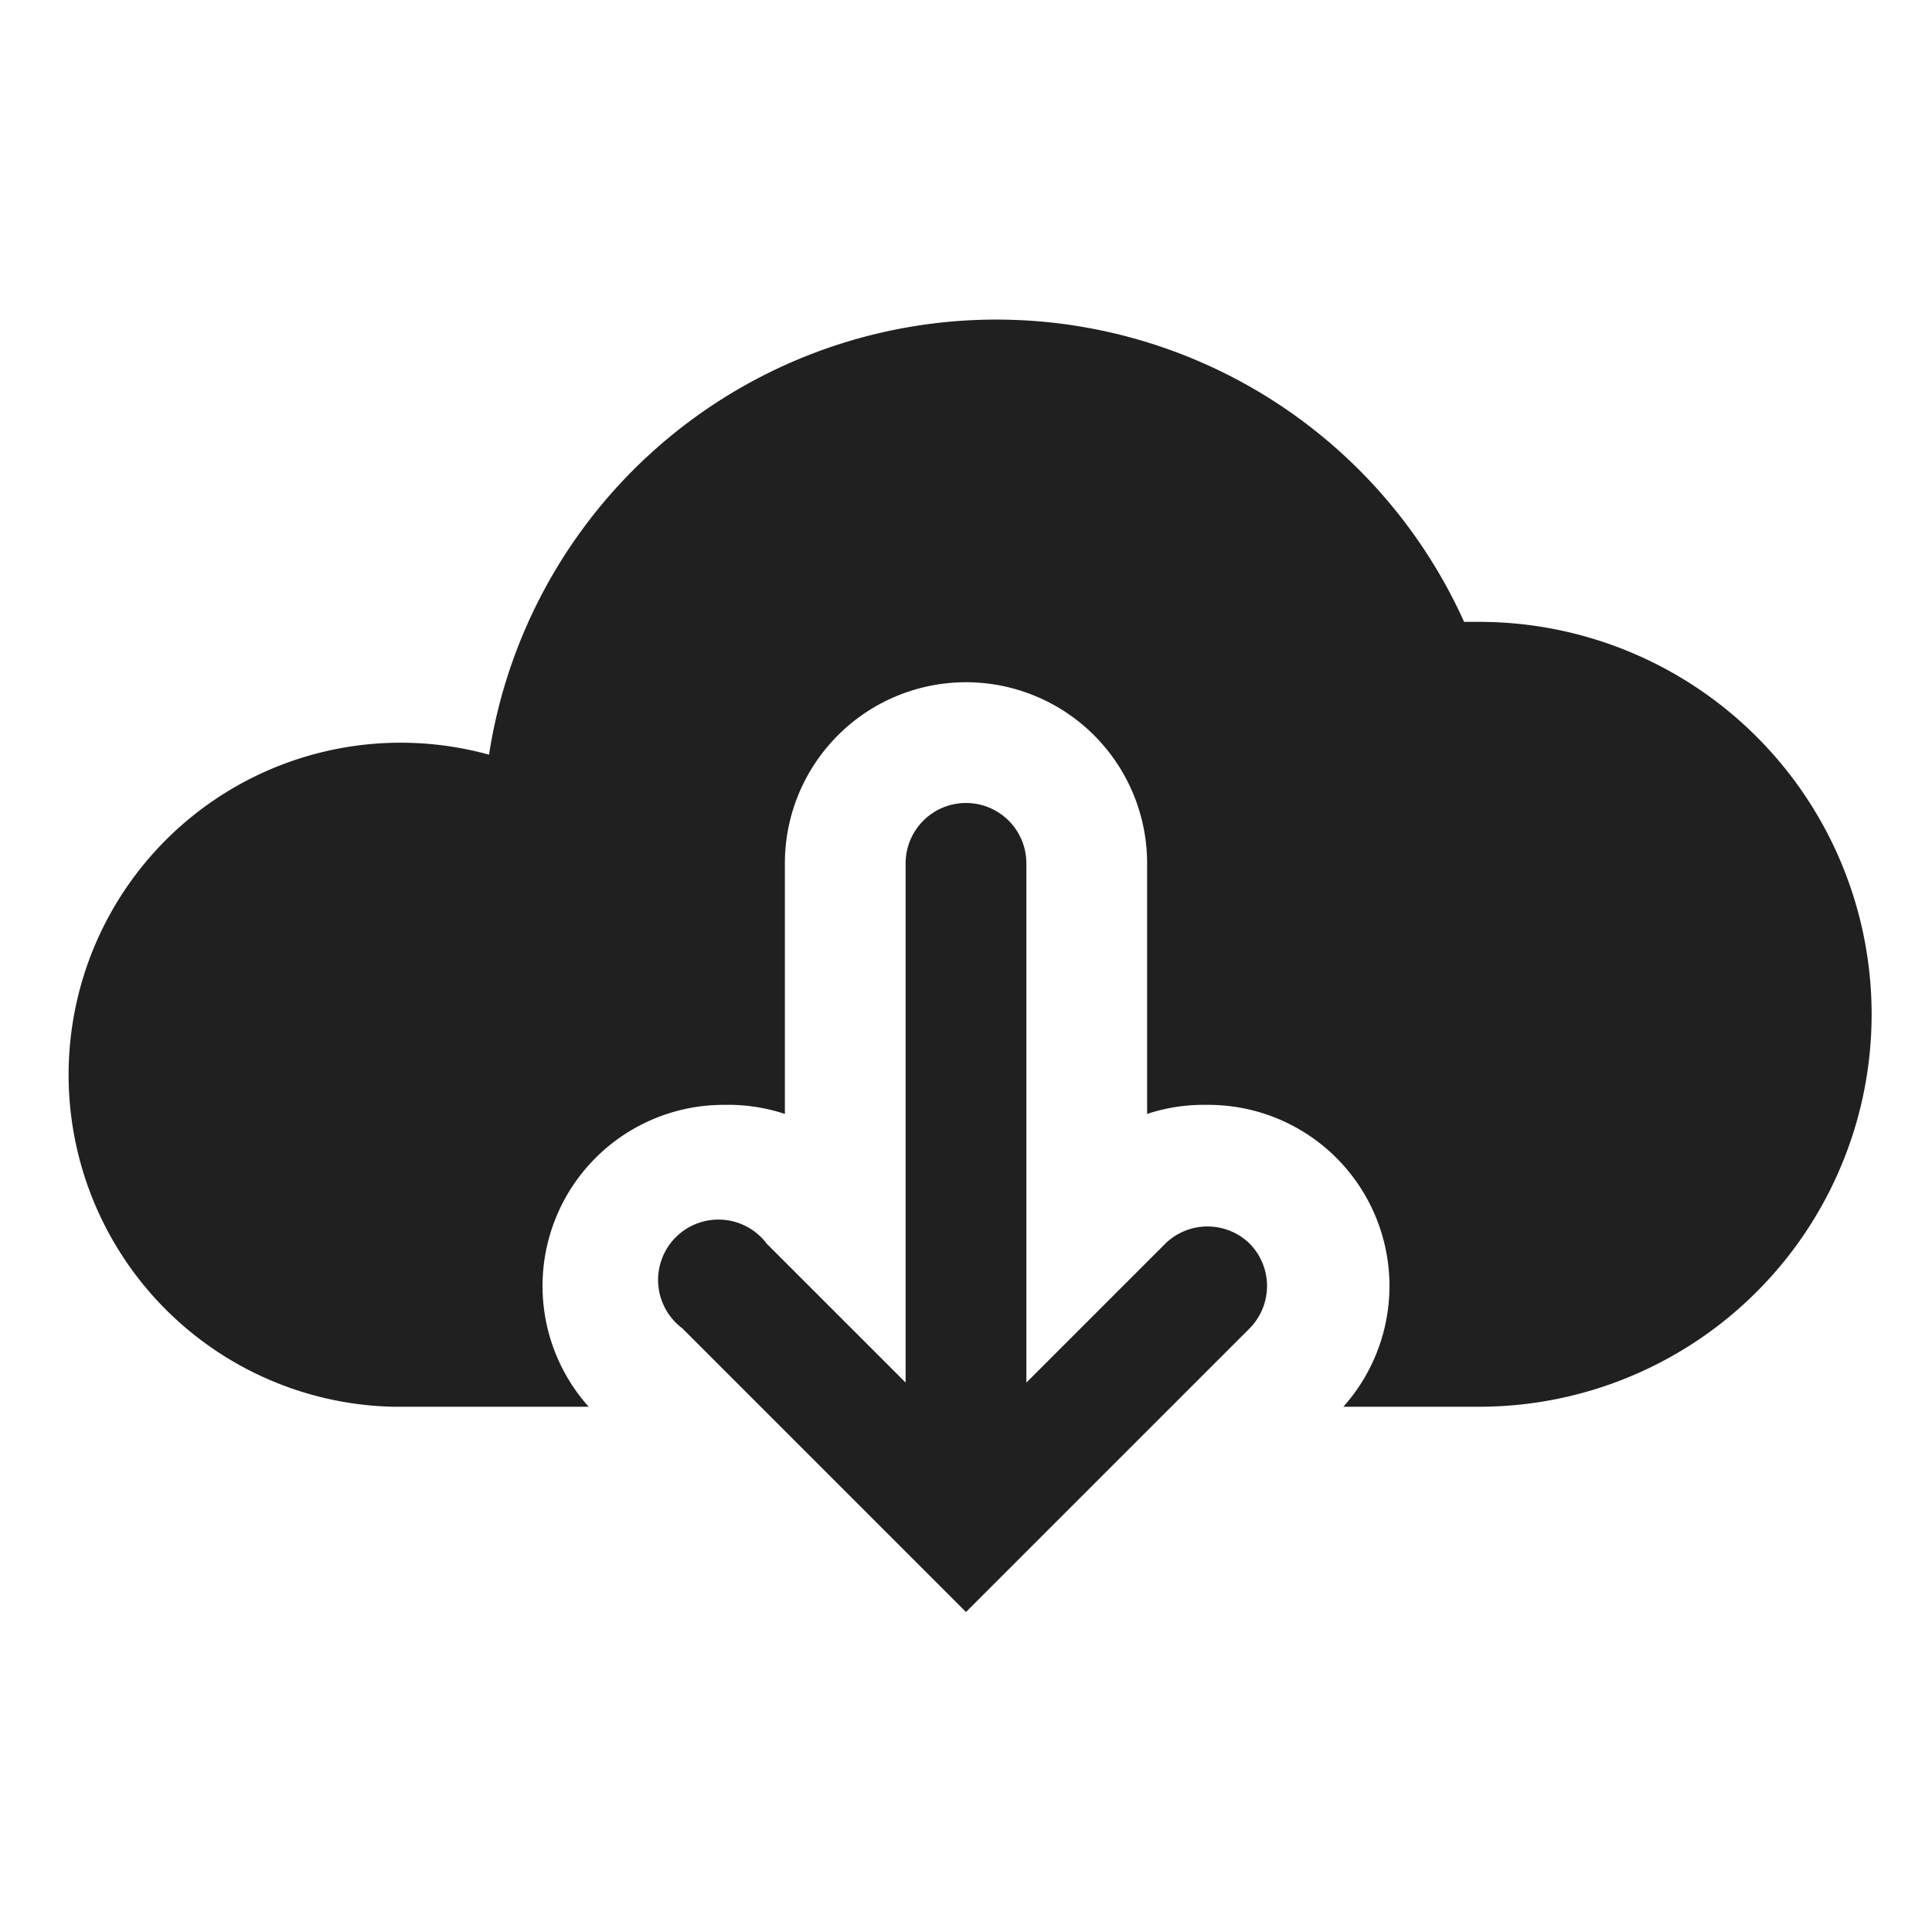 <svg xmlns="http://www.w3.org/2000/svg" viewBox="0 0 64 64" aria-labelledby="title" aria-describedby="desc"><path data-name="layer2" d="M41.4 41.2a2 2 0 0 0-2.8 0L34 45.8V28.6a2 2 0 1 0-4 0v17.2l-4.6-4.6a2 2 0 1 0-2.8 2.8l9.4 9.4 9.4-9.4a2 2 0 0 0 0-2.8z" fill="#202020"/><path data-name="layer1" d="M49 20.6h-.5A17 17 0 0 0 16.2 25 11 11 0 1 0 13 46.6h6.5a6 6 0 0 1 4.5-10 6 6 0 0 1 2 .3v-8.3a6 6 0 1 1 12 0v8.3a6 6 0 0 1 2-.3 6 6 0 0 1 4.5 10H49a13 13 0 0 0 0-26z" fill="#202020"/></svg>